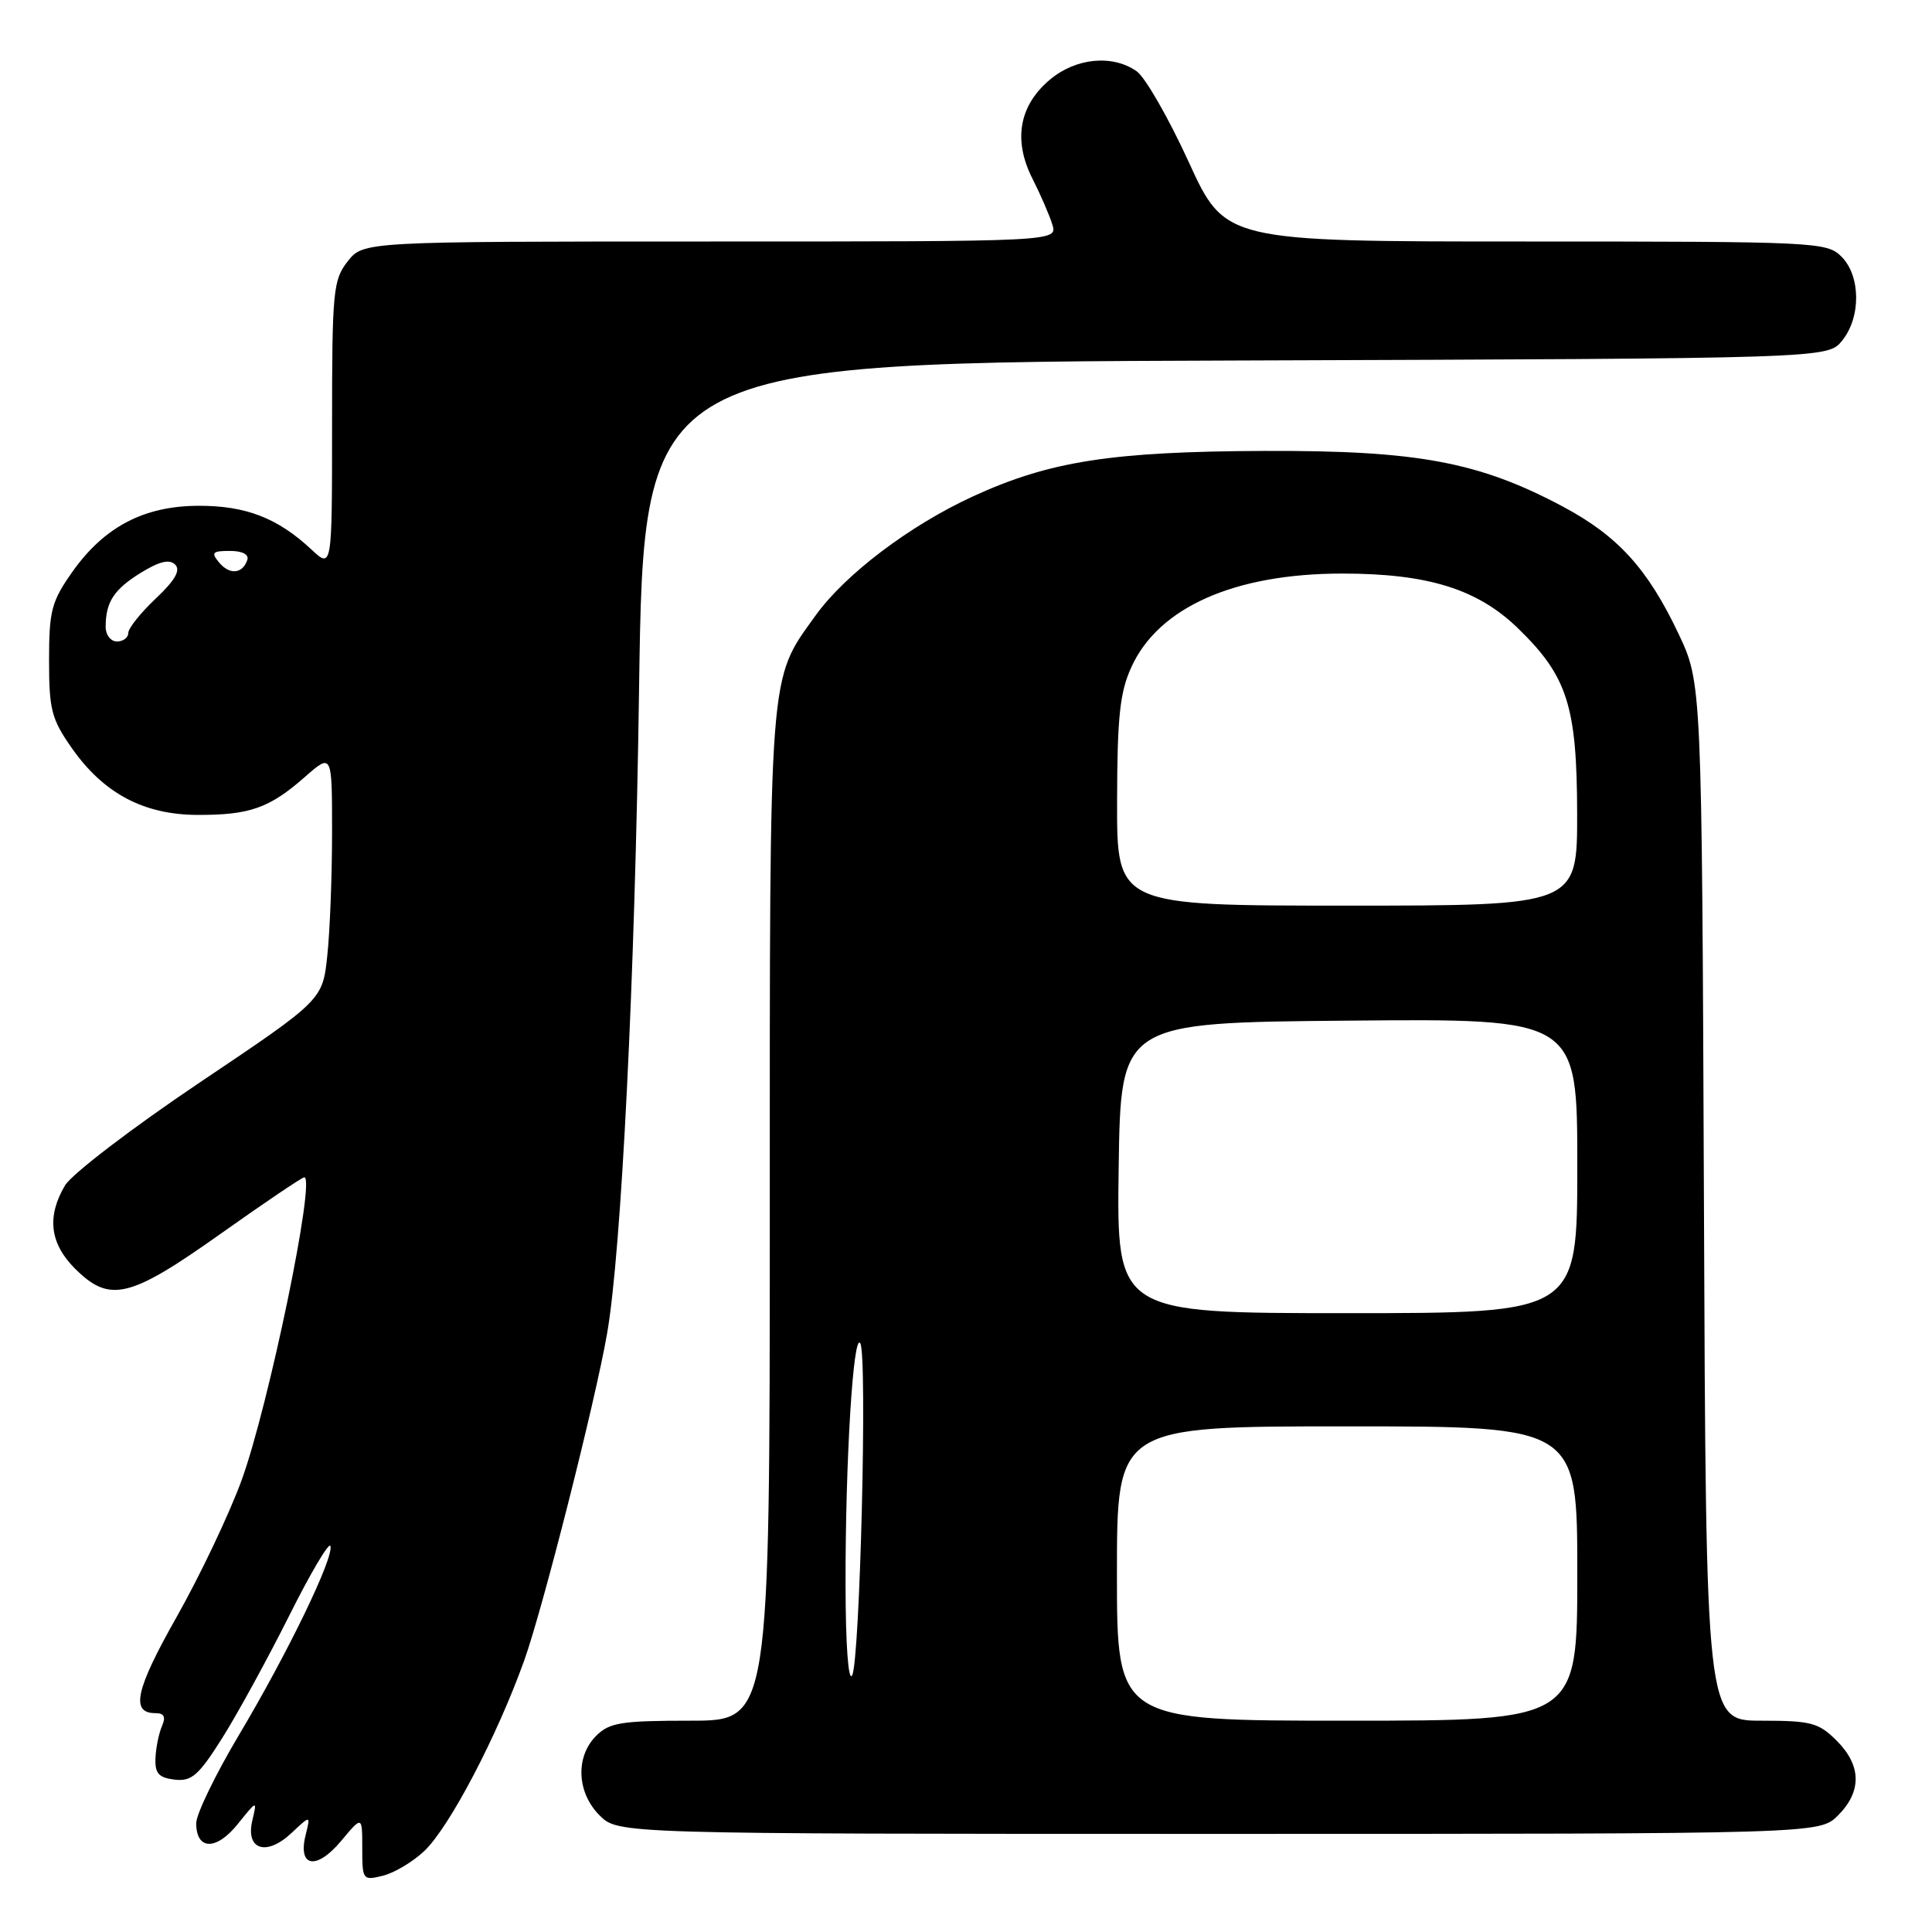 <?xml version="1.0" encoding="UTF-8" standalone="no"?>
<!DOCTYPE svg PUBLIC "-//W3C//DTD SVG 1.1//EN" "http://www.w3.org/Graphics/SVG/1.1/DTD/svg11.dtd" >
<svg xmlns="http://www.w3.org/2000/svg" xmlns:xlink="http://www.w3.org/1999/xlink" version="1.1" viewBox="0 0 256 256">
 <g >
 <path fill="currentColor"
d=" M 56.22 245.27 C 59.56 242.10 65.85 230.09 69.47 220.00 C 71.92 213.15 78.85 185.83 80.44 176.72 C 82.34 165.84 84.14 129.69 84.68 91.27 C 85.30 48.04 85.30 48.04 163.74 47.77 C 242.18 47.50 242.18 47.50 244.09 45.14 C 246.61 42.03 246.56 36.56 244.00 34.00 C 242.07 32.07 240.67 32.00 202.16 32.00 C 162.33 32.00 162.33 32.00 157.50 21.44 C 154.84 15.63 151.74 10.23 150.61 9.44 C 147.40 7.19 142.55 7.67 139.11 10.56 C 135.04 13.98 134.23 18.56 136.78 23.62 C 137.86 25.75 139.06 28.51 139.44 29.75 C 140.13 32.00 140.13 32.00 94.14 32.00 C 48.15 32.00 48.15 32.00 46.07 34.63 C 44.14 37.09 44.00 38.56 44.00 56.32 C 44.00 75.37 44.00 75.37 41.25 72.80 C 36.80 68.64 32.57 67.00 26.30 67.02 C 19.05 67.04 13.78 69.82 9.54 75.84 C 6.82 79.71 6.50 80.95 6.50 87.50 C 6.50 94.05 6.82 95.29 9.54 99.16 C 13.75 105.15 19.06 107.96 26.18 107.98 C 33.09 108.00 35.70 107.08 40.39 102.96 C 44.00 99.79 44.00 99.79 44.00 110.25 C 44.00 116.00 43.72 123.36 43.37 126.60 C 42.75 132.50 42.75 132.50 26.49 143.42 C 17.54 149.43 9.50 155.58 8.61 157.08 C 6.18 161.20 6.60 164.75 9.92 168.08 C 14.53 172.68 17.14 172.06 29.21 163.50 C 35.02 159.38 40.02 156.00 40.32 156.00 C 41.87 156.00 35.59 186.32 32.01 196.15 C 30.36 200.66 26.49 208.80 23.42 214.23 C 17.96 223.88 17.26 227.00 20.58 227.00 C 21.76 227.00 22.00 227.49 21.45 228.75 C 21.04 229.71 20.65 231.62 20.60 233.00 C 20.52 234.99 21.04 235.56 23.14 235.81 C 25.39 236.07 26.31 235.27 29.44 230.31 C 31.46 227.11 35.43 219.85 38.28 214.17 C 41.12 208.48 43.60 204.29 43.78 204.85 C 44.28 206.34 38.10 219.10 31.63 229.95 C 28.54 235.15 26.00 240.38 26.00 241.59 C 26.00 245.18 28.67 245.23 31.50 241.70 C 34.08 238.50 34.08 238.50 33.43 241.24 C 32.52 245.12 35.31 246.00 38.63 242.88 C 41.16 240.50 41.16 240.50 40.50 243.14 C 39.43 247.42 41.92 247.85 45.18 243.96 C 48.00 240.58 48.00 240.58 48.00 244.90 C 48.00 249.11 48.07 249.20 50.75 248.54 C 52.26 248.16 54.72 246.69 56.22 245.27 Z  M 243.55 240.55 C 246.72 237.37 246.66 233.93 243.36 230.64 C 240.99 228.27 239.98 228.00 233.39 228.00 C 226.05 228.00 226.05 228.00 225.78 159.25 C 225.50 90.50 225.50 90.50 222.40 83.95 C 218.32 75.35 214.37 71.01 207.10 67.13 C 195.95 61.19 187.81 59.67 167.50 59.75 C 147.28 59.83 139.08 61.11 128.93 65.77 C 120.55 69.62 112.00 76.09 108.08 81.54 C 101.81 90.27 102.00 87.79 102.00 161.13 C 102.00 228.00 102.00 228.00 91.50 228.00 C 82.33 228.00 80.75 228.25 79.00 230.00 C 76.22 232.78 76.42 237.52 79.45 240.55 C 81.91 243.00 81.91 243.00 161.50 243.00 C 241.09 243.00 241.09 243.00 243.55 240.55 Z  M 14.00 83.08 C 14.00 79.78 15.08 78.11 18.67 75.89 C 21.13 74.38 22.46 74.06 23.21 74.81 C 23.96 75.56 23.21 76.88 20.64 79.31 C 18.64 81.19 17.00 83.25 17.00 83.87 C 17.00 84.49 16.32 85.00 15.50 85.00 C 14.68 85.00 14.00 84.14 14.00 83.08 Z  M 29.03 74.53 C 27.94 73.22 28.14 73.00 30.46 73.00 C 32.11 73.00 33.01 73.47 32.77 74.19 C 32.15 76.05 30.42 76.21 29.03 74.53 Z  M 148.00 208.50 C 148.00 189.00 148.00 189.00 178.50 189.00 C 209.00 189.00 209.00 189.00 209.00 208.50 C 209.00 228.00 209.00 228.00 178.50 228.00 C 148.00 228.00 148.00 228.00 148.00 208.50 Z  M 112.04 210.00 C 112.01 193.66 113.06 176.47 113.99 177.99 C 114.95 179.53 113.95 220.17 112.91 222.00 C 112.41 222.88 112.05 217.94 112.04 210.00 Z  M 148.23 154.75 C 148.50 135.50 148.50 135.50 178.75 135.24 C 209.00 134.97 209.00 134.97 209.00 154.49 C 209.00 174.00 209.00 174.00 178.48 174.00 C 147.96 174.00 147.96 174.00 148.23 154.75 Z  M 148.02 106.25 C 148.04 95.01 148.38 91.75 149.91 88.40 C 153.51 80.47 163.58 76.00 177.86 76.00 C 189.20 76.00 195.78 78.05 201.14 83.25 C 207.69 89.61 208.95 93.55 208.98 107.75 C 209.00 120.00 209.00 120.00 178.50 120.00 C 148.00 120.00 148.00 120.00 148.02 106.25 Z "/>
</g>
</svg>